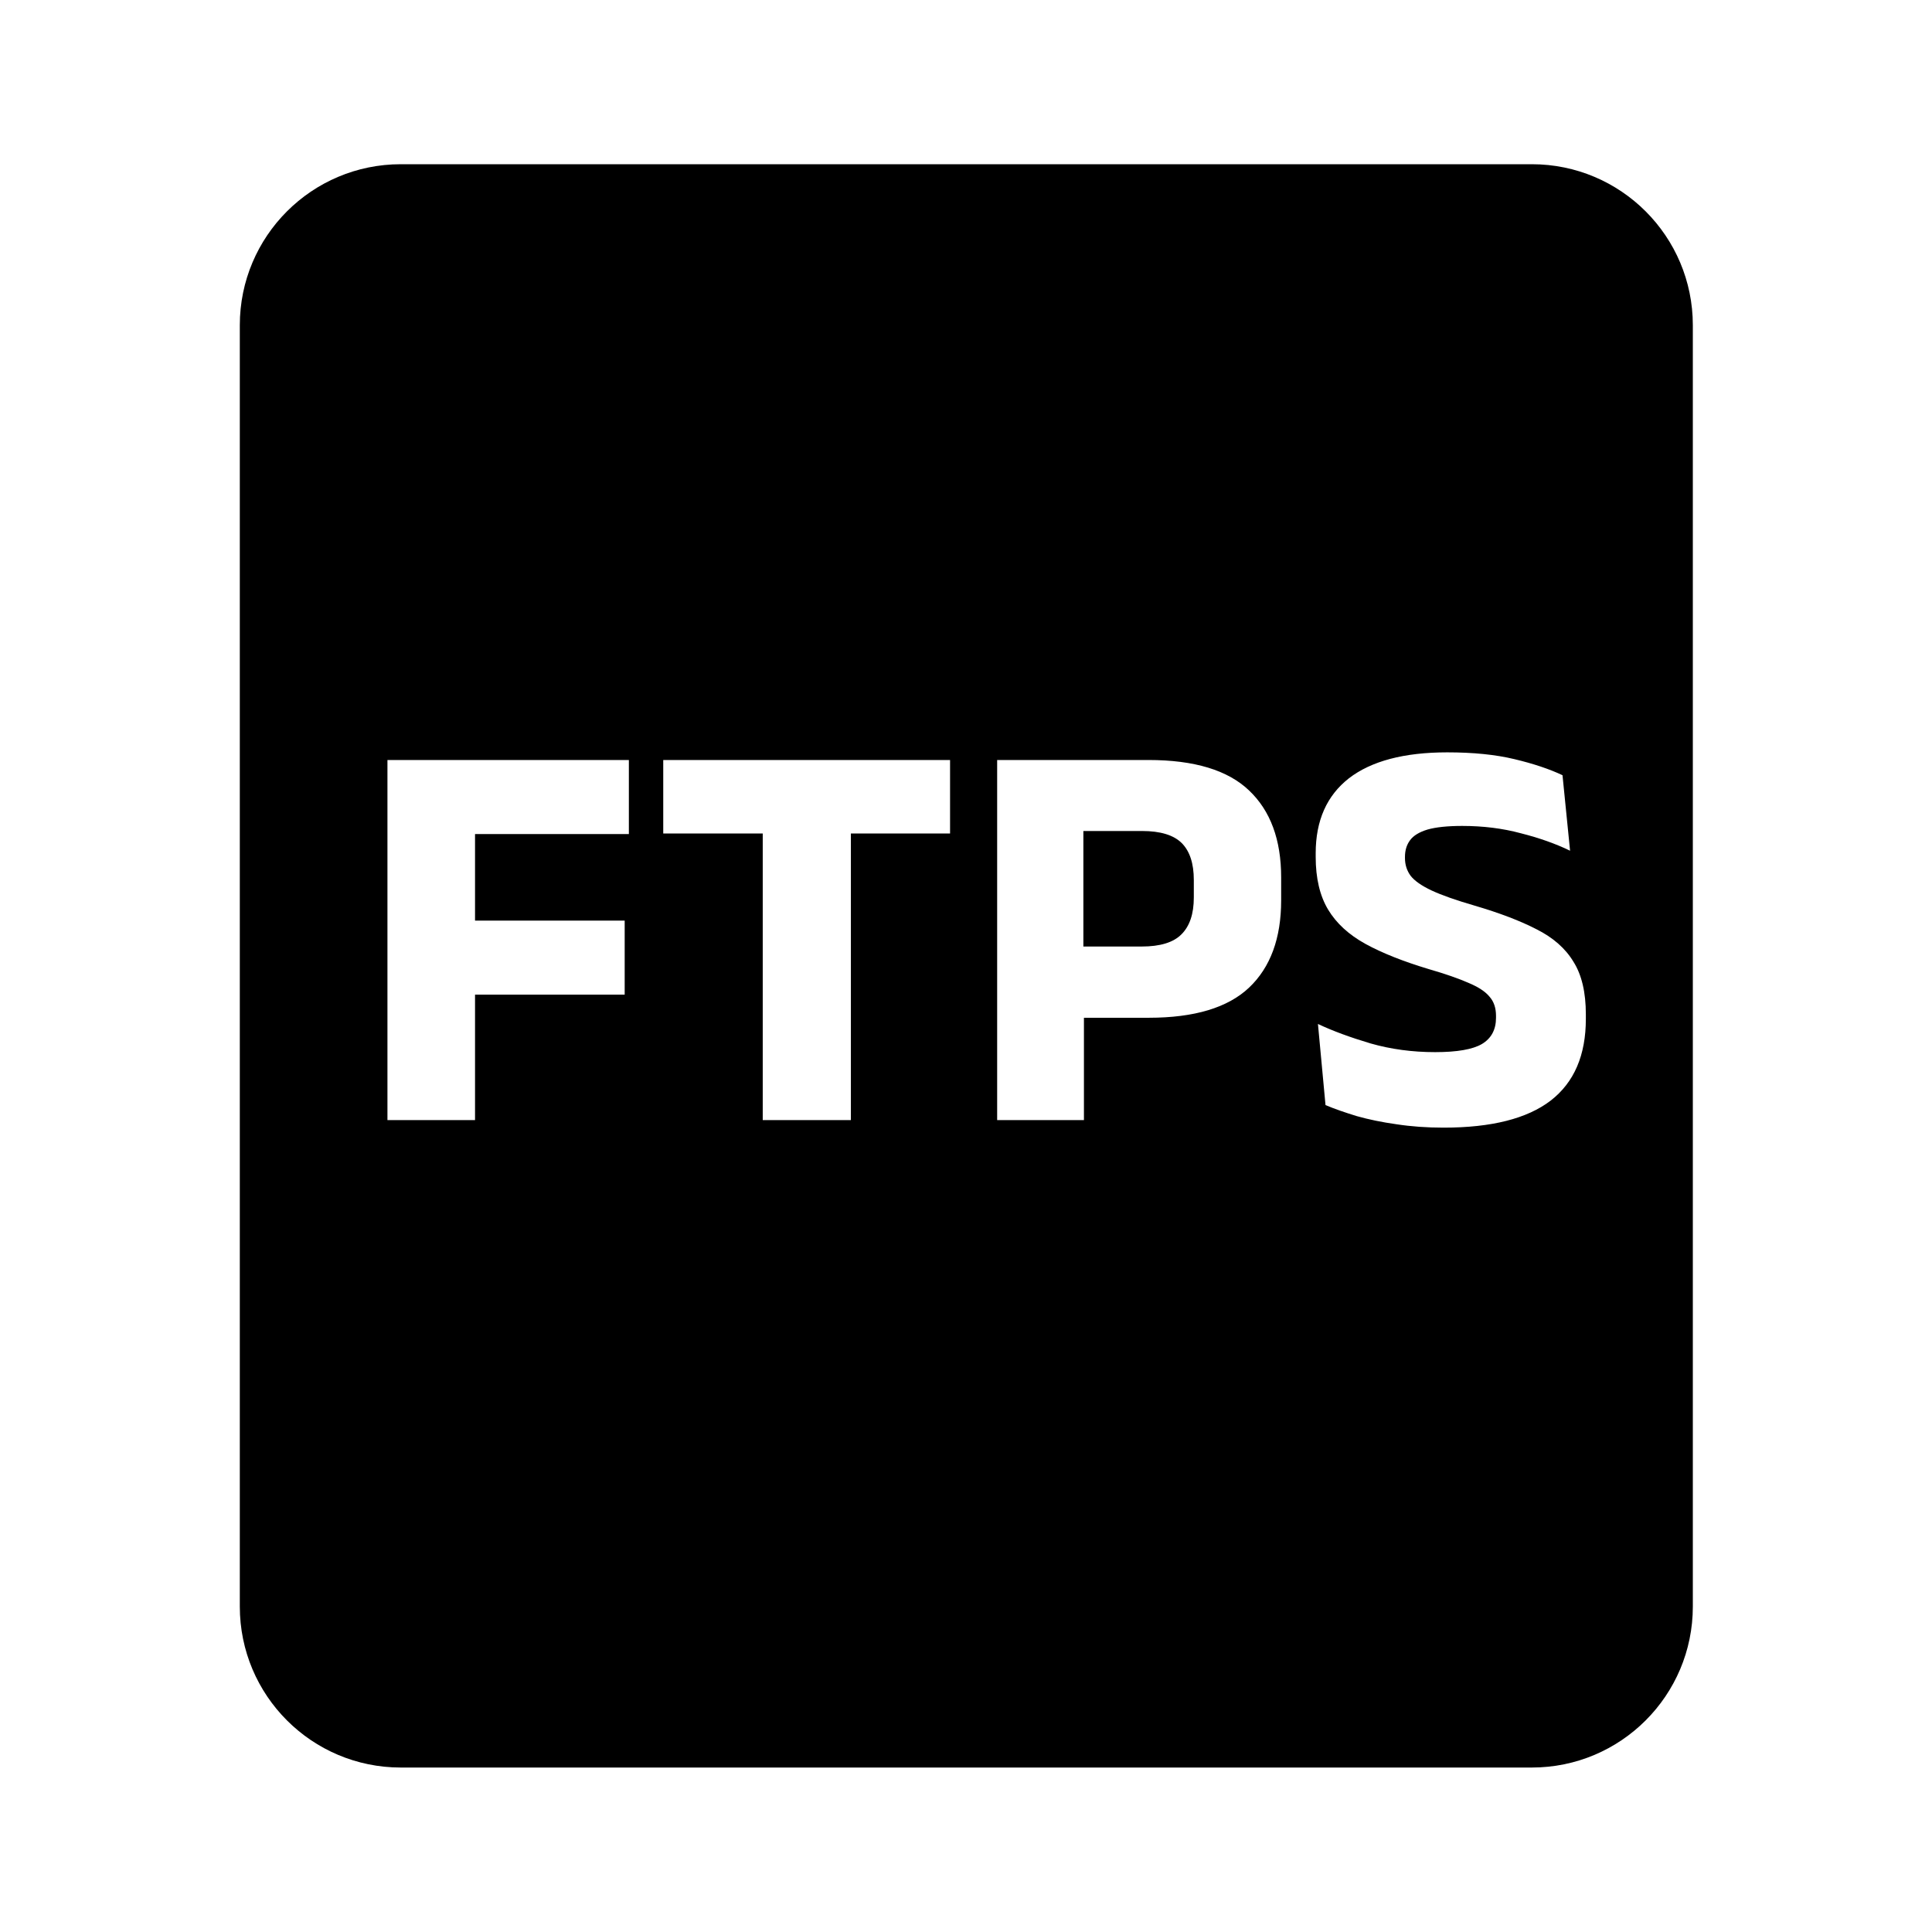 <svg width="24" height="24" viewBox="0 0 24 24" fill="none" xmlns="http://www.w3.org/2000/svg">
    <path d="M14.183 11.758H13.458V10.323H14.186C14.415 10.323 14.579 10.373 14.68 10.473C14.78 10.574 14.83 10.726 14.83 10.932V11.149C14.83 11.352 14.779 11.505 14.676 11.607C14.576 11.708 14.411 11.758 14.183 11.758Z" fill="currentColor"/>
    <path fill-rule="evenodd" clip-rule="evenodd" d="M4.979 2.04C3.874 2.04 2.979 2.935 2.979 4.04V19.957C2.979 21.062 3.874 21.957 4.979 21.957H19.029C20.133 21.957 21.029 21.062 21.029 19.957V4.04C21.029 2.935 20.133 2.04 19.029 2.04H4.979ZM17.348 13.966C17.53 13.994 17.725 14.008 17.933 14.008C18.528 14.008 18.971 13.896 19.263 13.672C19.555 13.446 19.7 13.108 19.7 12.657V12.601C19.7 12.328 19.649 12.11 19.546 11.947C19.446 11.781 19.293 11.647 19.088 11.544C18.885 11.439 18.628 11.341 18.318 11.25C18.087 11.183 17.908 11.12 17.782 11.061C17.659 11.003 17.572 10.942 17.523 10.879C17.477 10.816 17.453 10.743 17.453 10.659V10.645C17.453 10.563 17.474 10.494 17.516 10.438C17.558 10.38 17.631 10.336 17.733 10.305C17.838 10.275 17.982 10.26 18.164 10.26C18.423 10.26 18.666 10.29 18.892 10.351C19.121 10.409 19.325 10.481 19.504 10.568L19.41 9.63C19.247 9.553 19.047 9.486 18.811 9.43C18.578 9.374 18.3 9.346 17.978 9.346C17.442 9.346 17.035 9.454 16.757 9.668C16.482 9.883 16.344 10.193 16.344 10.599V10.645C16.344 10.908 16.395 11.127 16.498 11.299C16.601 11.47 16.756 11.612 16.963 11.726C17.173 11.841 17.435 11.944 17.747 12.038C17.955 12.098 18.12 12.156 18.241 12.209C18.365 12.261 18.452 12.318 18.503 12.381C18.557 12.441 18.584 12.521 18.584 12.619V12.643C18.584 12.79 18.526 12.899 18.409 12.969C18.295 13.036 18.101 13.07 17.828 13.07C17.546 13.07 17.278 13.034 17.026 12.962C16.774 12.887 16.556 12.807 16.372 12.72L16.466 13.728C16.578 13.775 16.708 13.82 16.855 13.865C17.004 13.907 17.169 13.941 17.348 13.966ZM4.813 9.441V13.914H5.901V12.356H7.76V11.436H5.901V10.361H7.812V9.441H4.813ZM9.475 10.354V13.914H10.57V10.354H11.802V9.441H8.239V10.354H9.475ZM13.465 13.914V12.643H14.27C14.837 12.643 15.252 12.518 15.516 12.269C15.782 12.017 15.915 11.655 15.915 11.184V10.9C15.915 10.431 15.782 10.071 15.516 9.819C15.252 9.567 14.836 9.441 14.267 9.441H12.387V13.914H13.465Z" fill="currentColor"/>
</svg>

